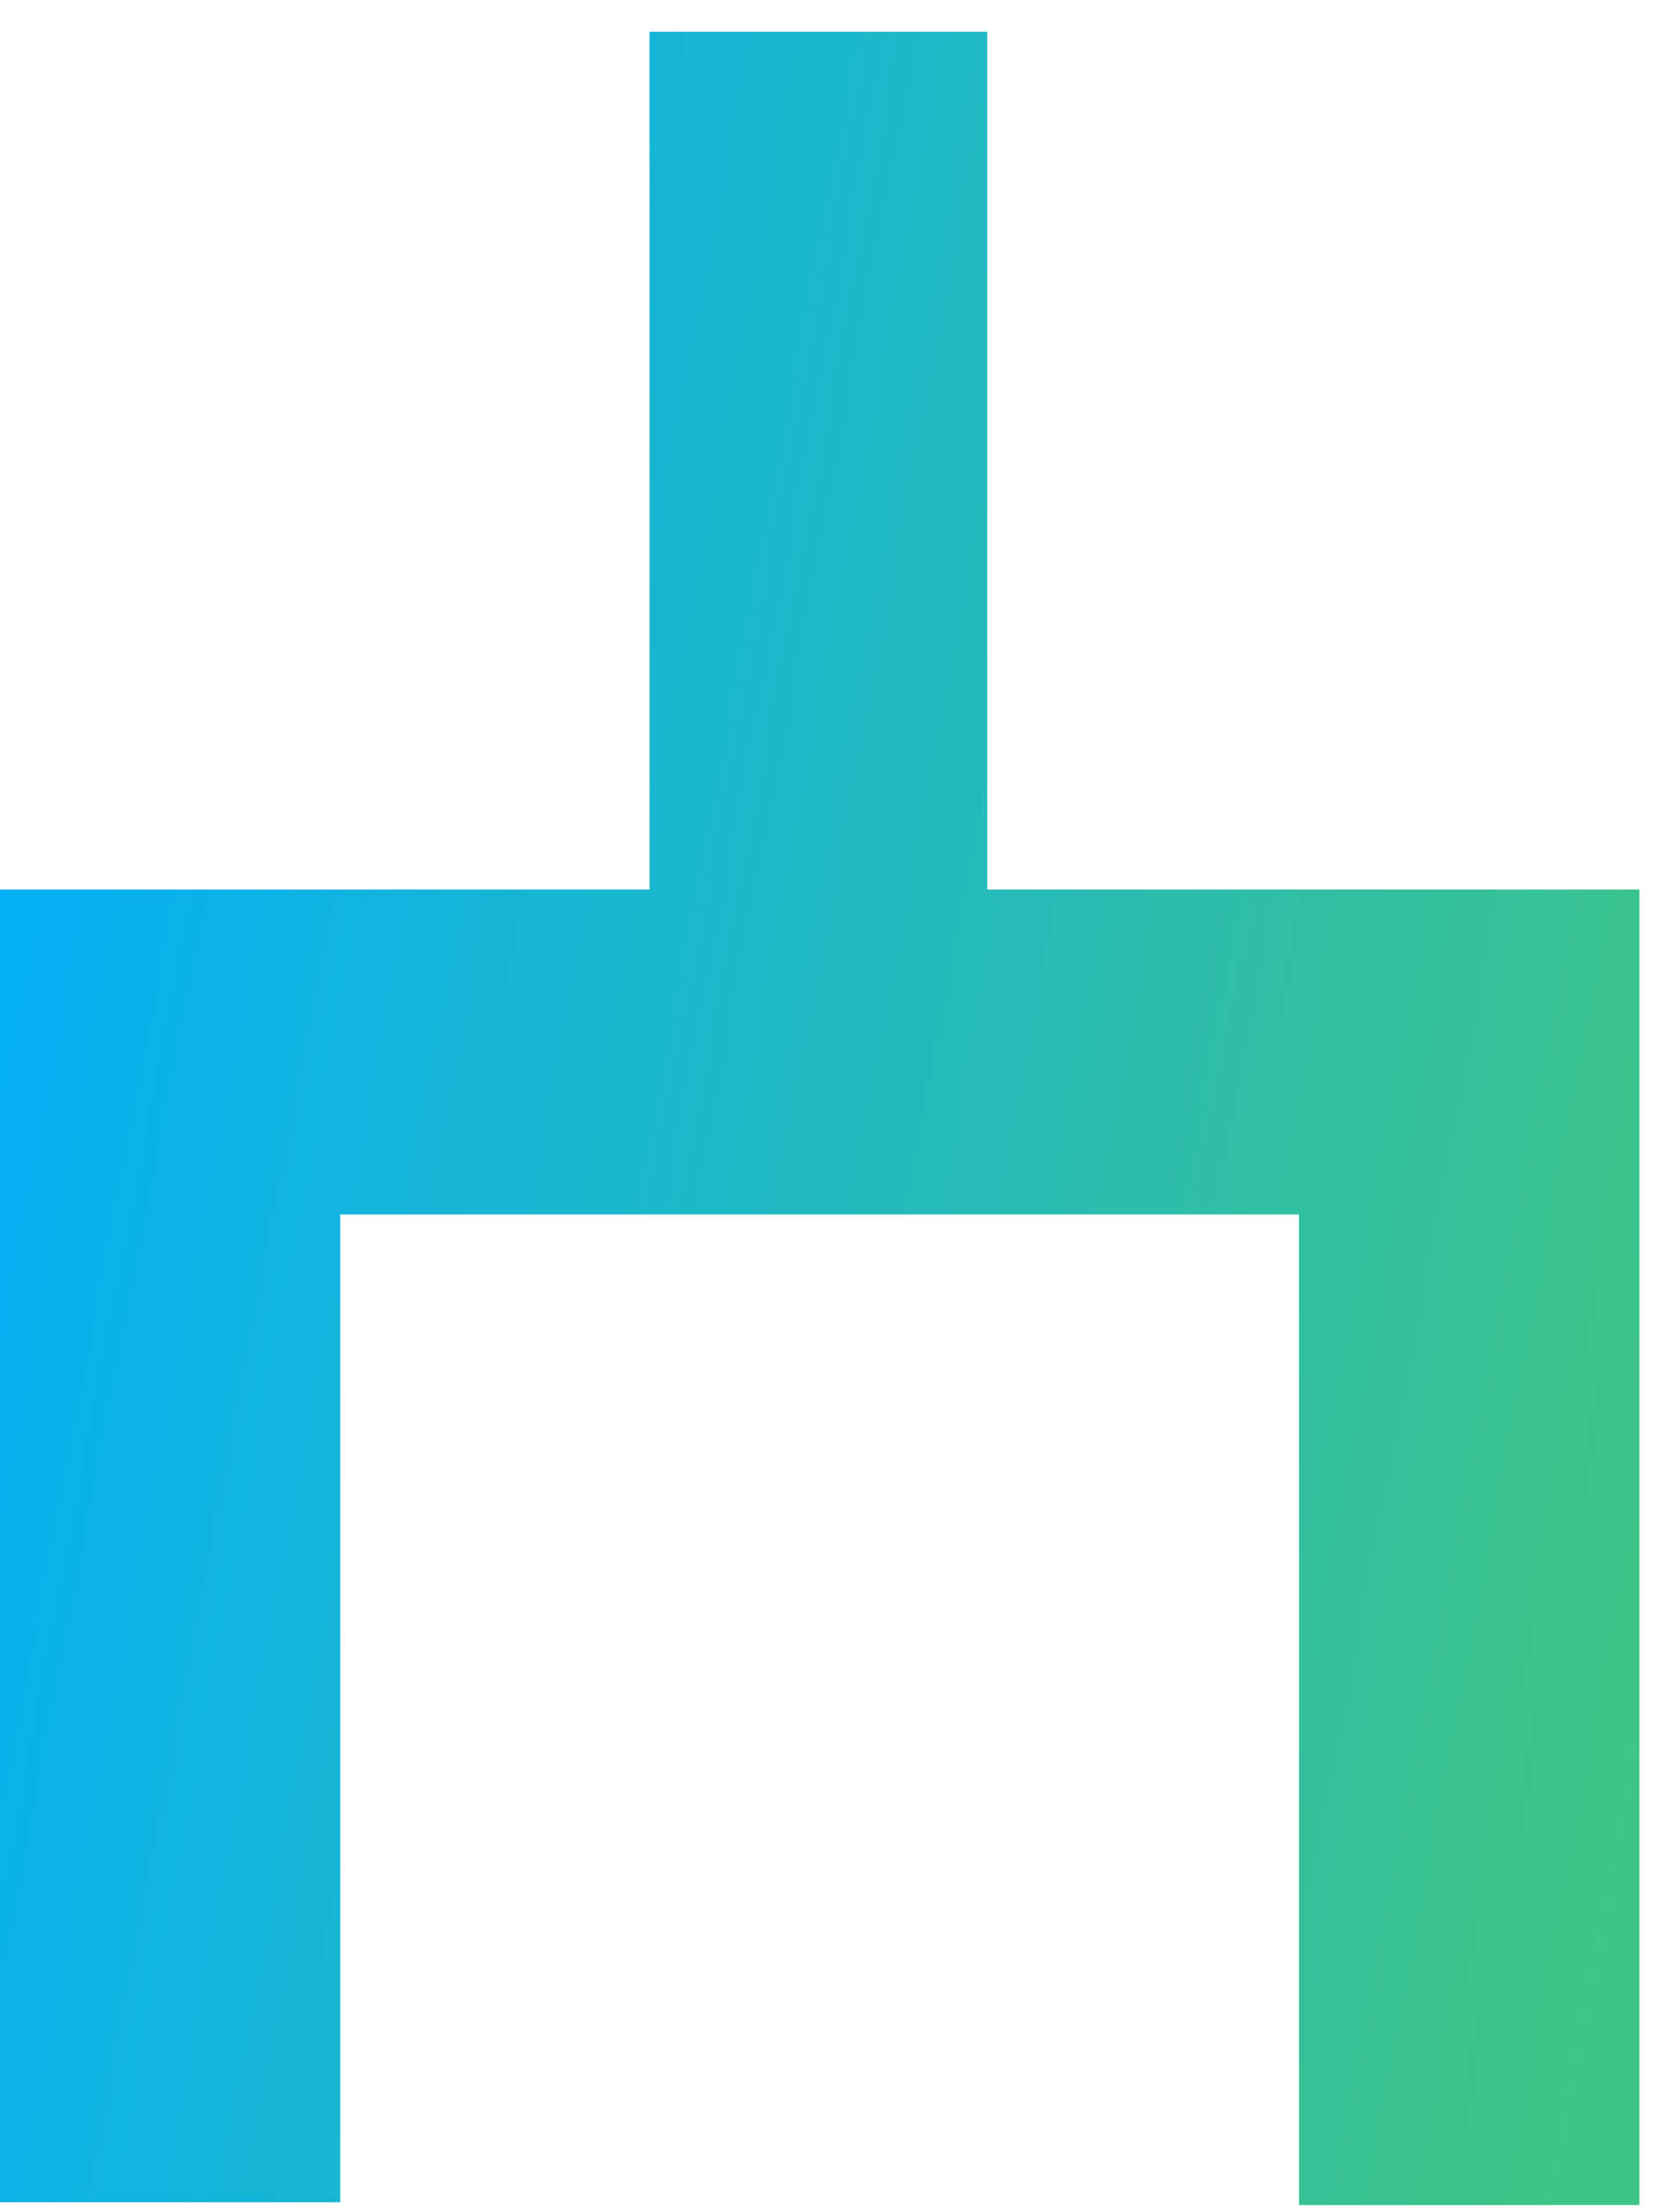 <svg width="32" height="42" viewBox="0 0 32 42" fill="none" xmlns="http://www.w3.org/2000/svg">
<path d="M0 41.926H6.481V23.121H24.743V41.98H31.227V16.935H18.805V0.604H12.372V16.935H0V41.926Z" fill="url(#paint0_linear)"/>
<defs>
    <linearGradient id="paint0_linear" x1="0" y1="2.591" x2="35.882" y2="9.361" gradientUnits="userSpaceOnUse">
<stop stop-color="#00AEFF"/>
<stop offset="1" stop-color="#40C486"/>
</linearGradient>
</defs>
</svg>
